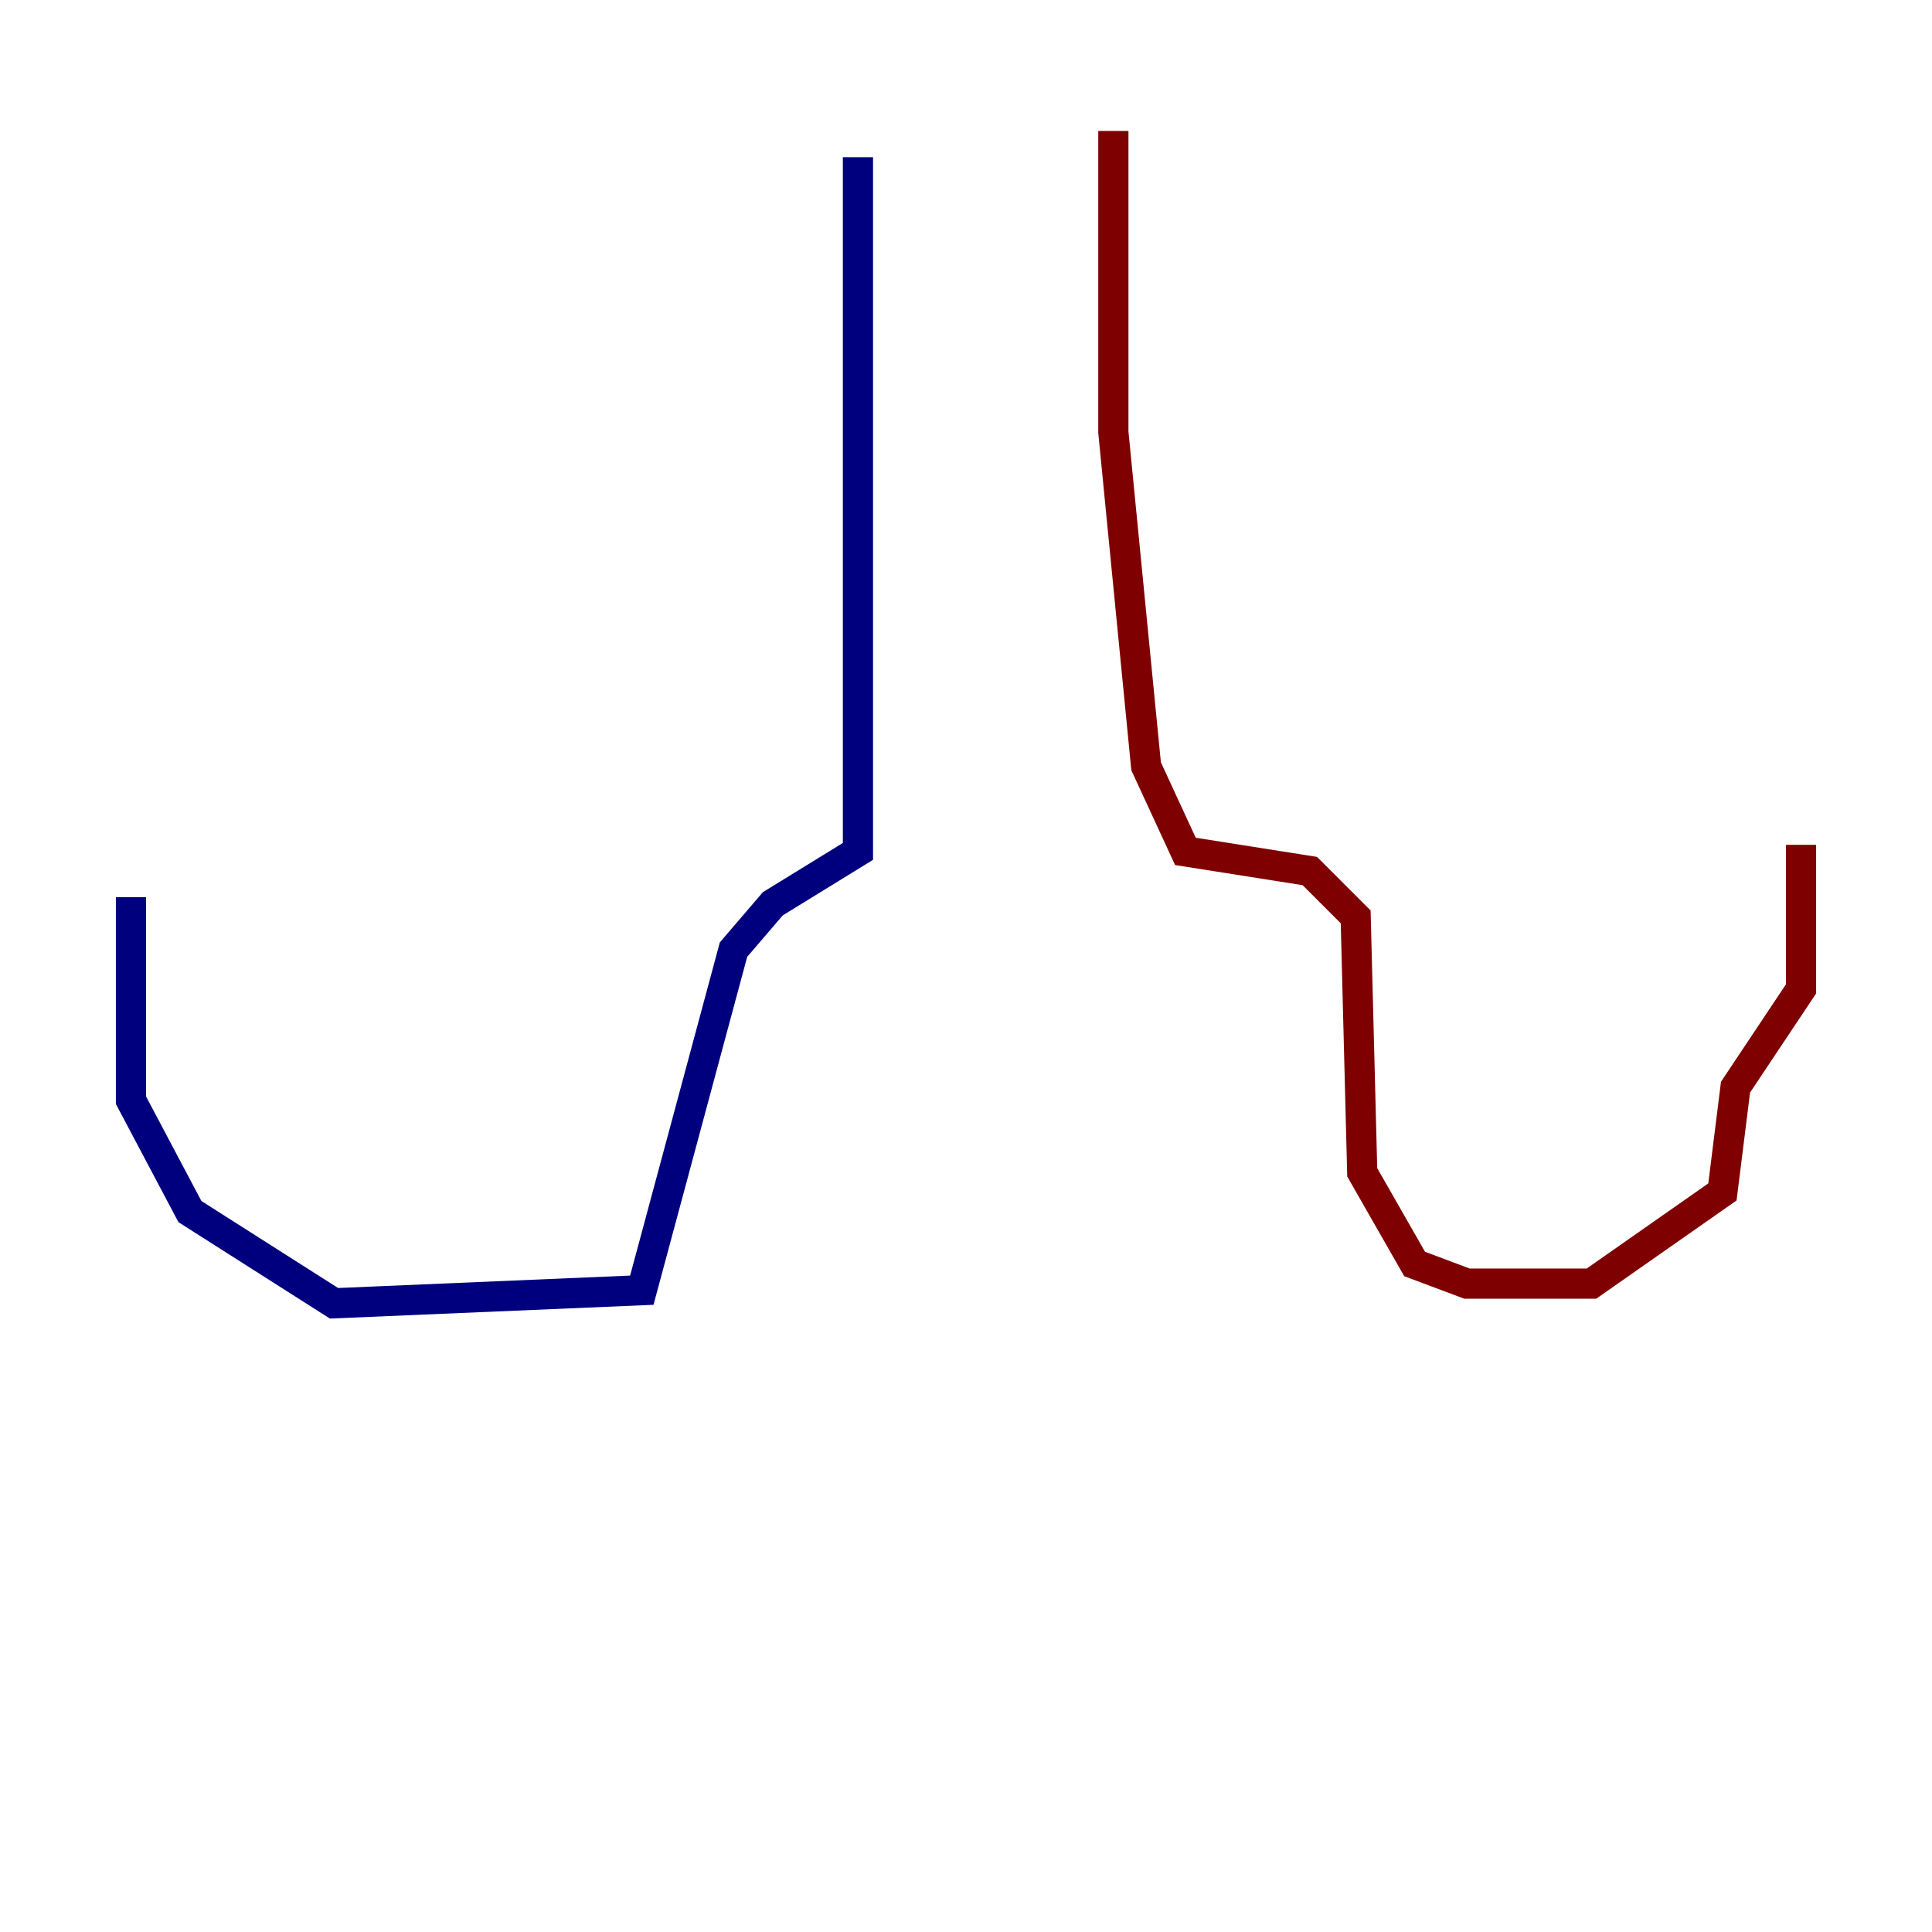 <?xml version="1.0" encoding="utf-8" ?>
<svg baseProfile="tiny" height="128" version="1.2" viewBox="0,0,128,128" width="128" xmlns="http://www.w3.org/2000/svg" xmlns:ev="http://www.w3.org/2001/xml-events" xmlns:xlink="http://www.w3.org/1999/xlink"><defs /><polyline fill="none" points="56.841,10.414 56.841,56.407 51.2,59.878 48.597,62.915 42.522,85.478 22.129,86.346 12.583,80.271 8.678,72.895 8.678,59.444" stroke="#00007f" stroke-width="2" /><polyline fill="none" points="73.763,8.678 73.763,28.637 75.932,50.766 78.536,56.407 86.78,57.709 89.817,60.746 90.251,77.668 93.722,83.742 97.193,85.044 105.437,85.044 114.115,78.969 114.983,72.027 119.322,65.519 119.322,55.973" stroke="#7f0000" stroke-width="2" /></svg>
